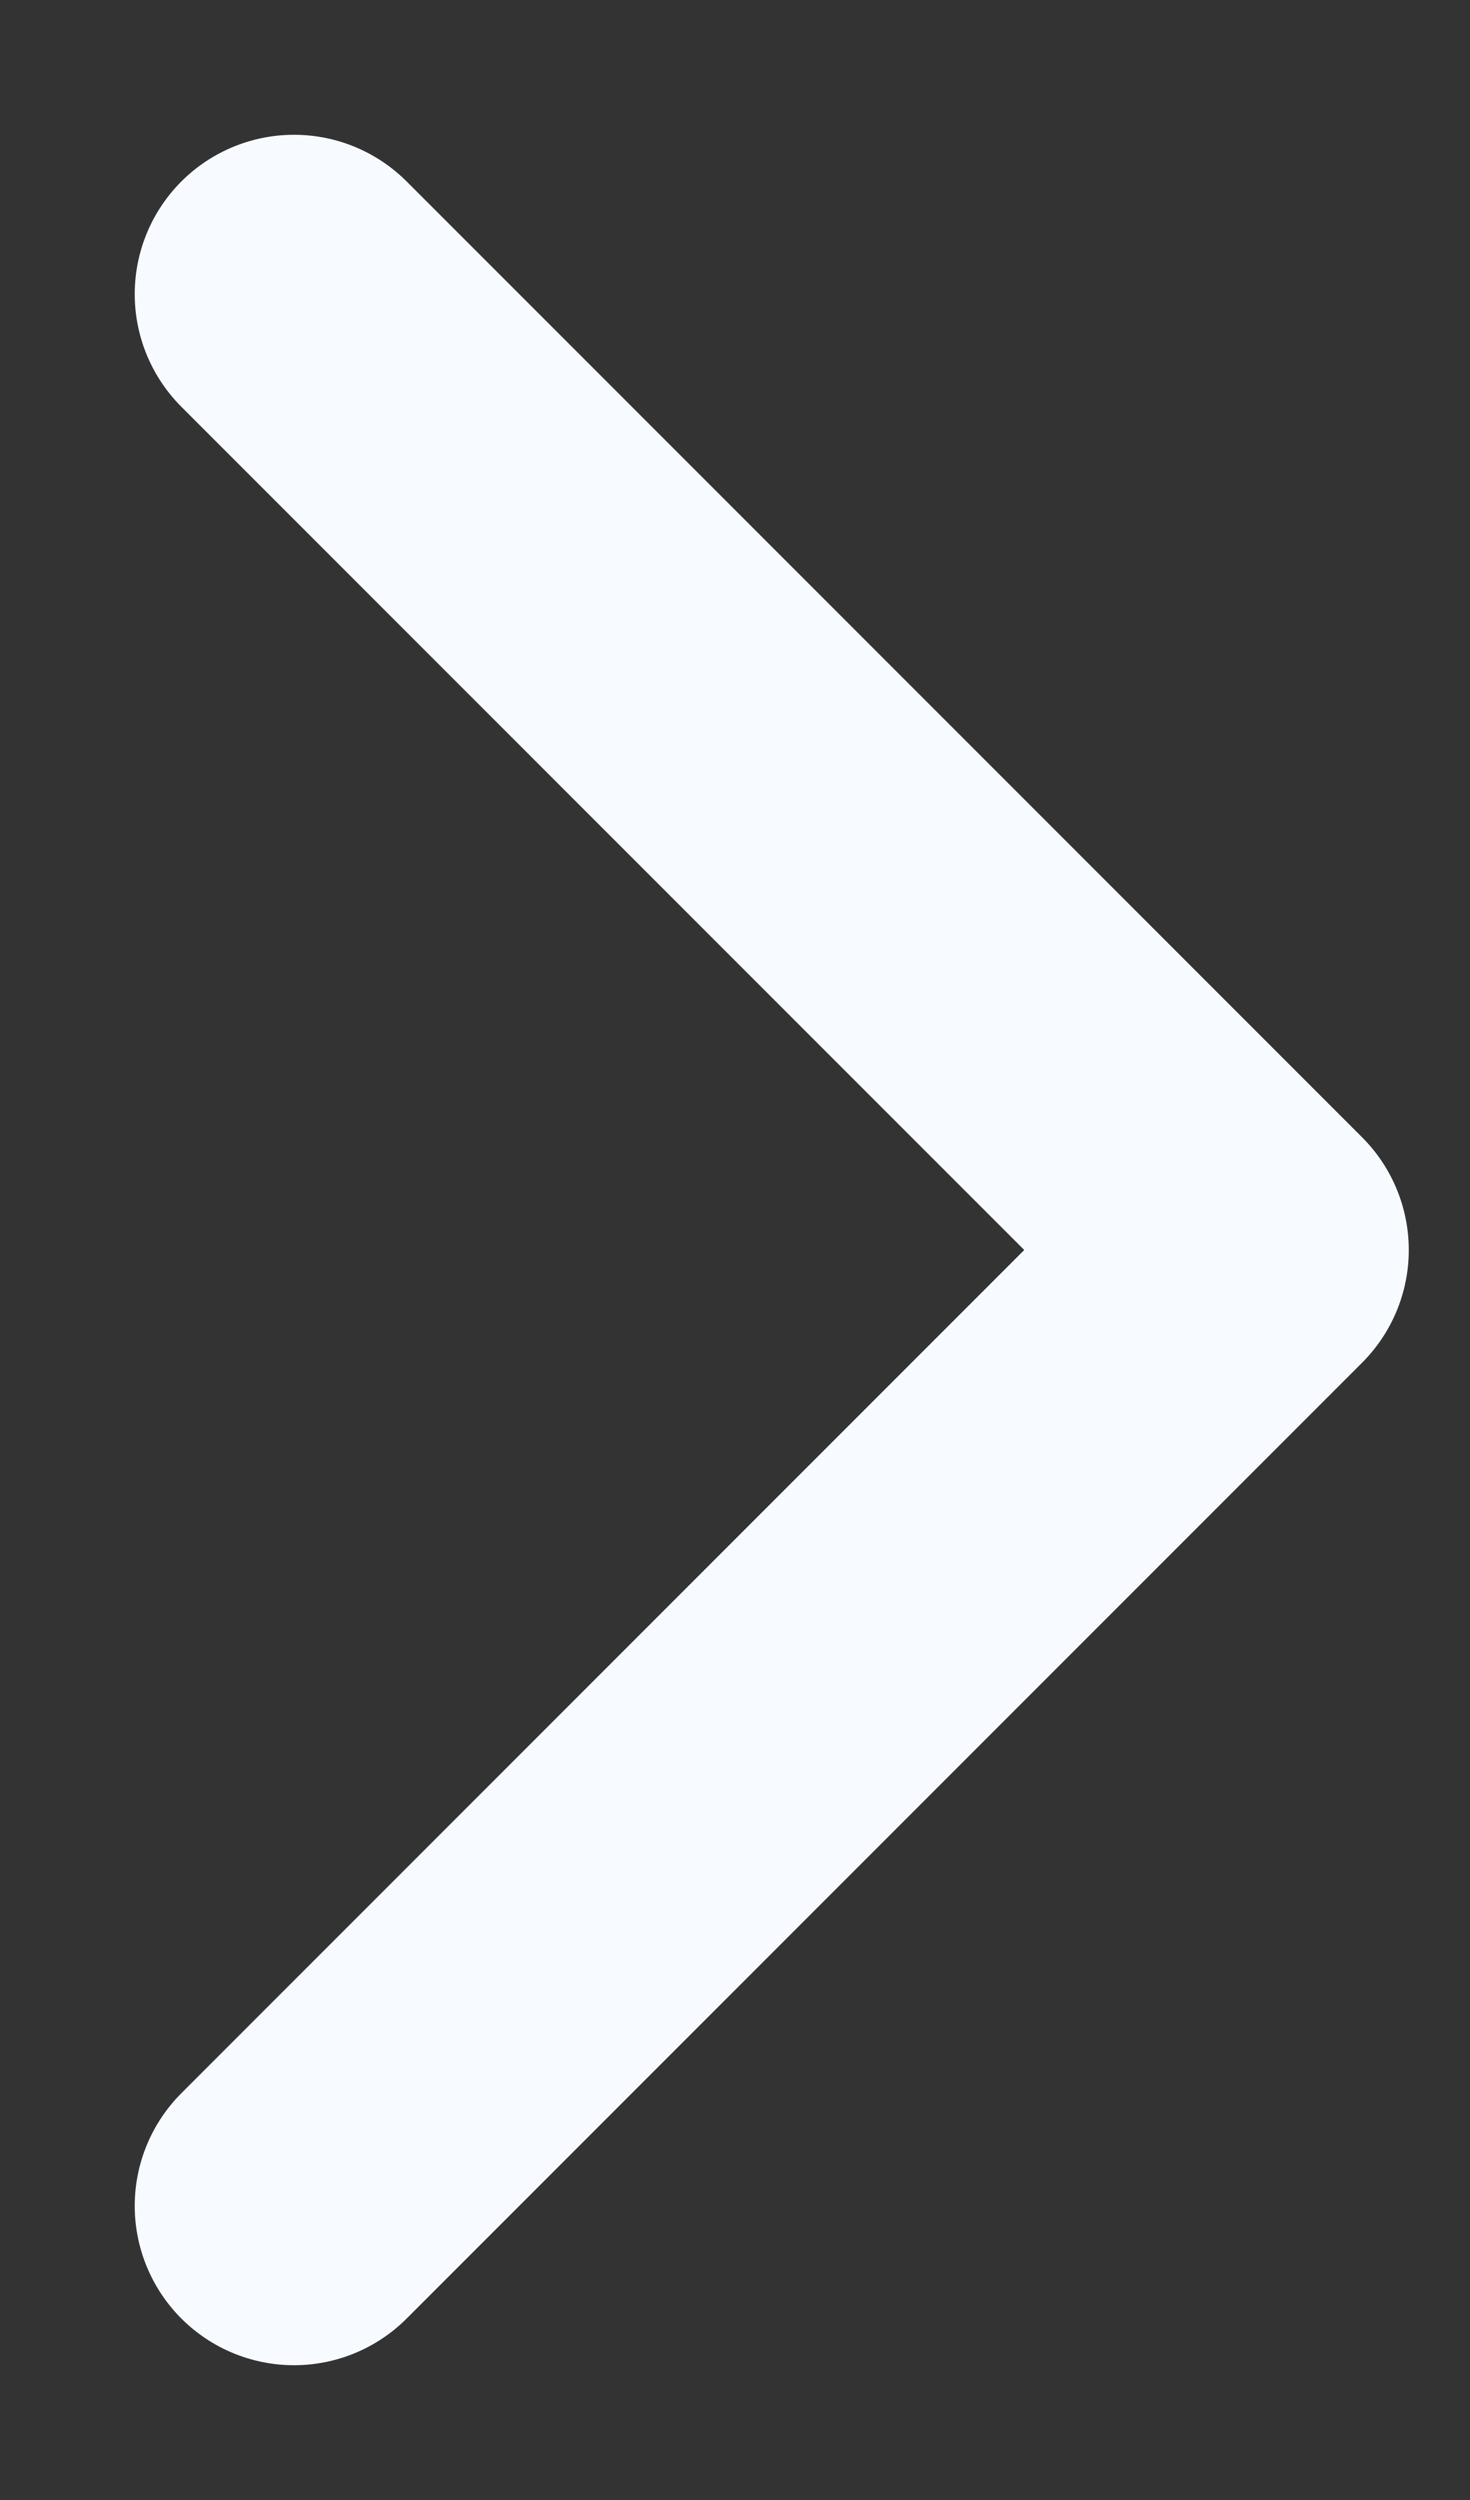 <svg width="10" height="17" viewBox="0 0 10 17" fill="none" xmlns="http://www.w3.org/2000/svg">
<rect x="0" y="0" width="10" height="17" fill="#333333" stroke="none"/>
<path d="M2 15L8.5 8.5L2 2" stroke="#F7FBFF" stroke-width="2.167" stroke-linecap="round" stroke-linejoin="round"/>
</svg>
